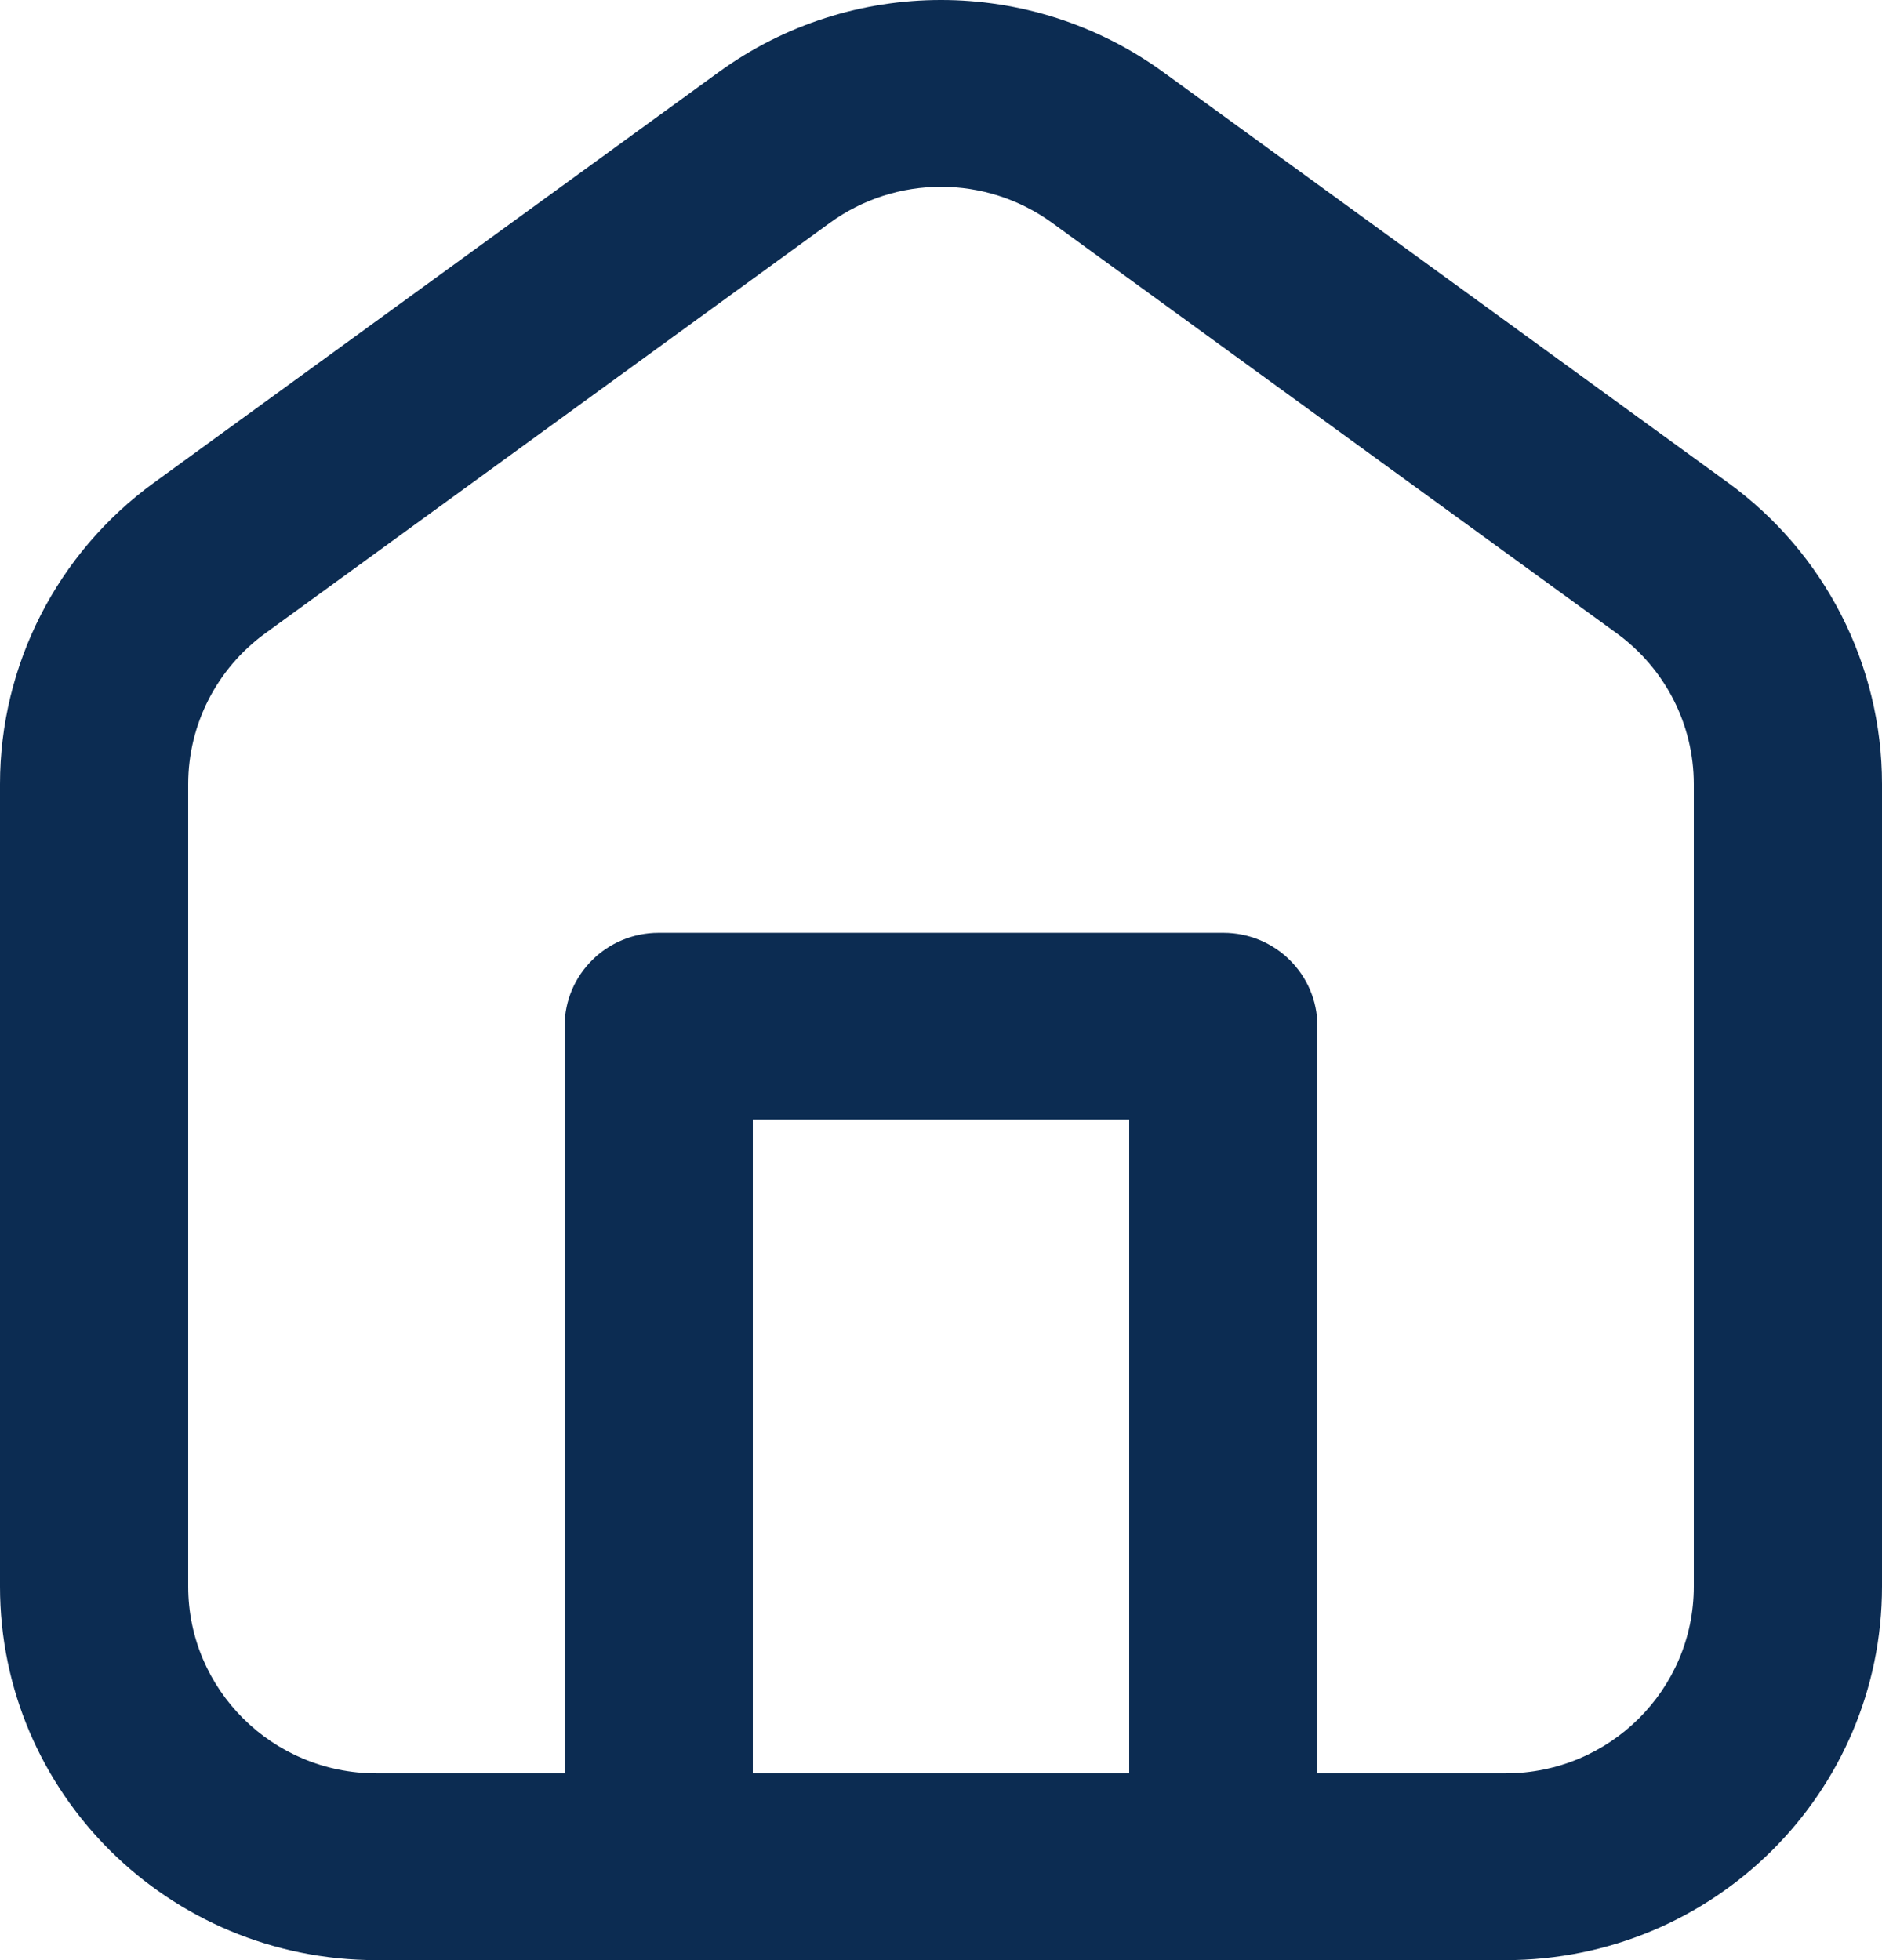 <svg width="24" height="25" viewBox="0 0 24 25" fill="none" xmlns="http://www.w3.org/2000/svg">
<path d="M16.8 22.618H19.2C20.526 22.618 21.6 21.551 21.6 20.235V10C21.6 9.241 21.235 8.527 20.618 8.078L13.418 2.843C12.574 2.229 11.426 2.229 10.582 2.843L3.382 8.078C2.765 8.527 2.4 9.241 2.4 10V20.235C2.4 21.551 3.475 22.618 4.8 22.618H7.2V13.088C7.2 12.43 7.737 11.897 8.4 11.897H15.6C16.263 11.897 16.8 12.43 16.8 13.088V22.618ZM14.4 22.618V14.279H9.6V22.618H14.4ZM1.964 6.156L9.164 0.921C10.852 -0.307 13.148 -0.307 14.836 0.921L22.036 6.156C23.271 7.053 24 8.481 24 10V20.235C24 22.867 21.851 25 19.2 25H4.8C2.149 25 0 22.867 0 20.235V10C0 8.481 0.729 7.053 1.964 6.156Z" fill="#0C2C52"/>
</svg>
